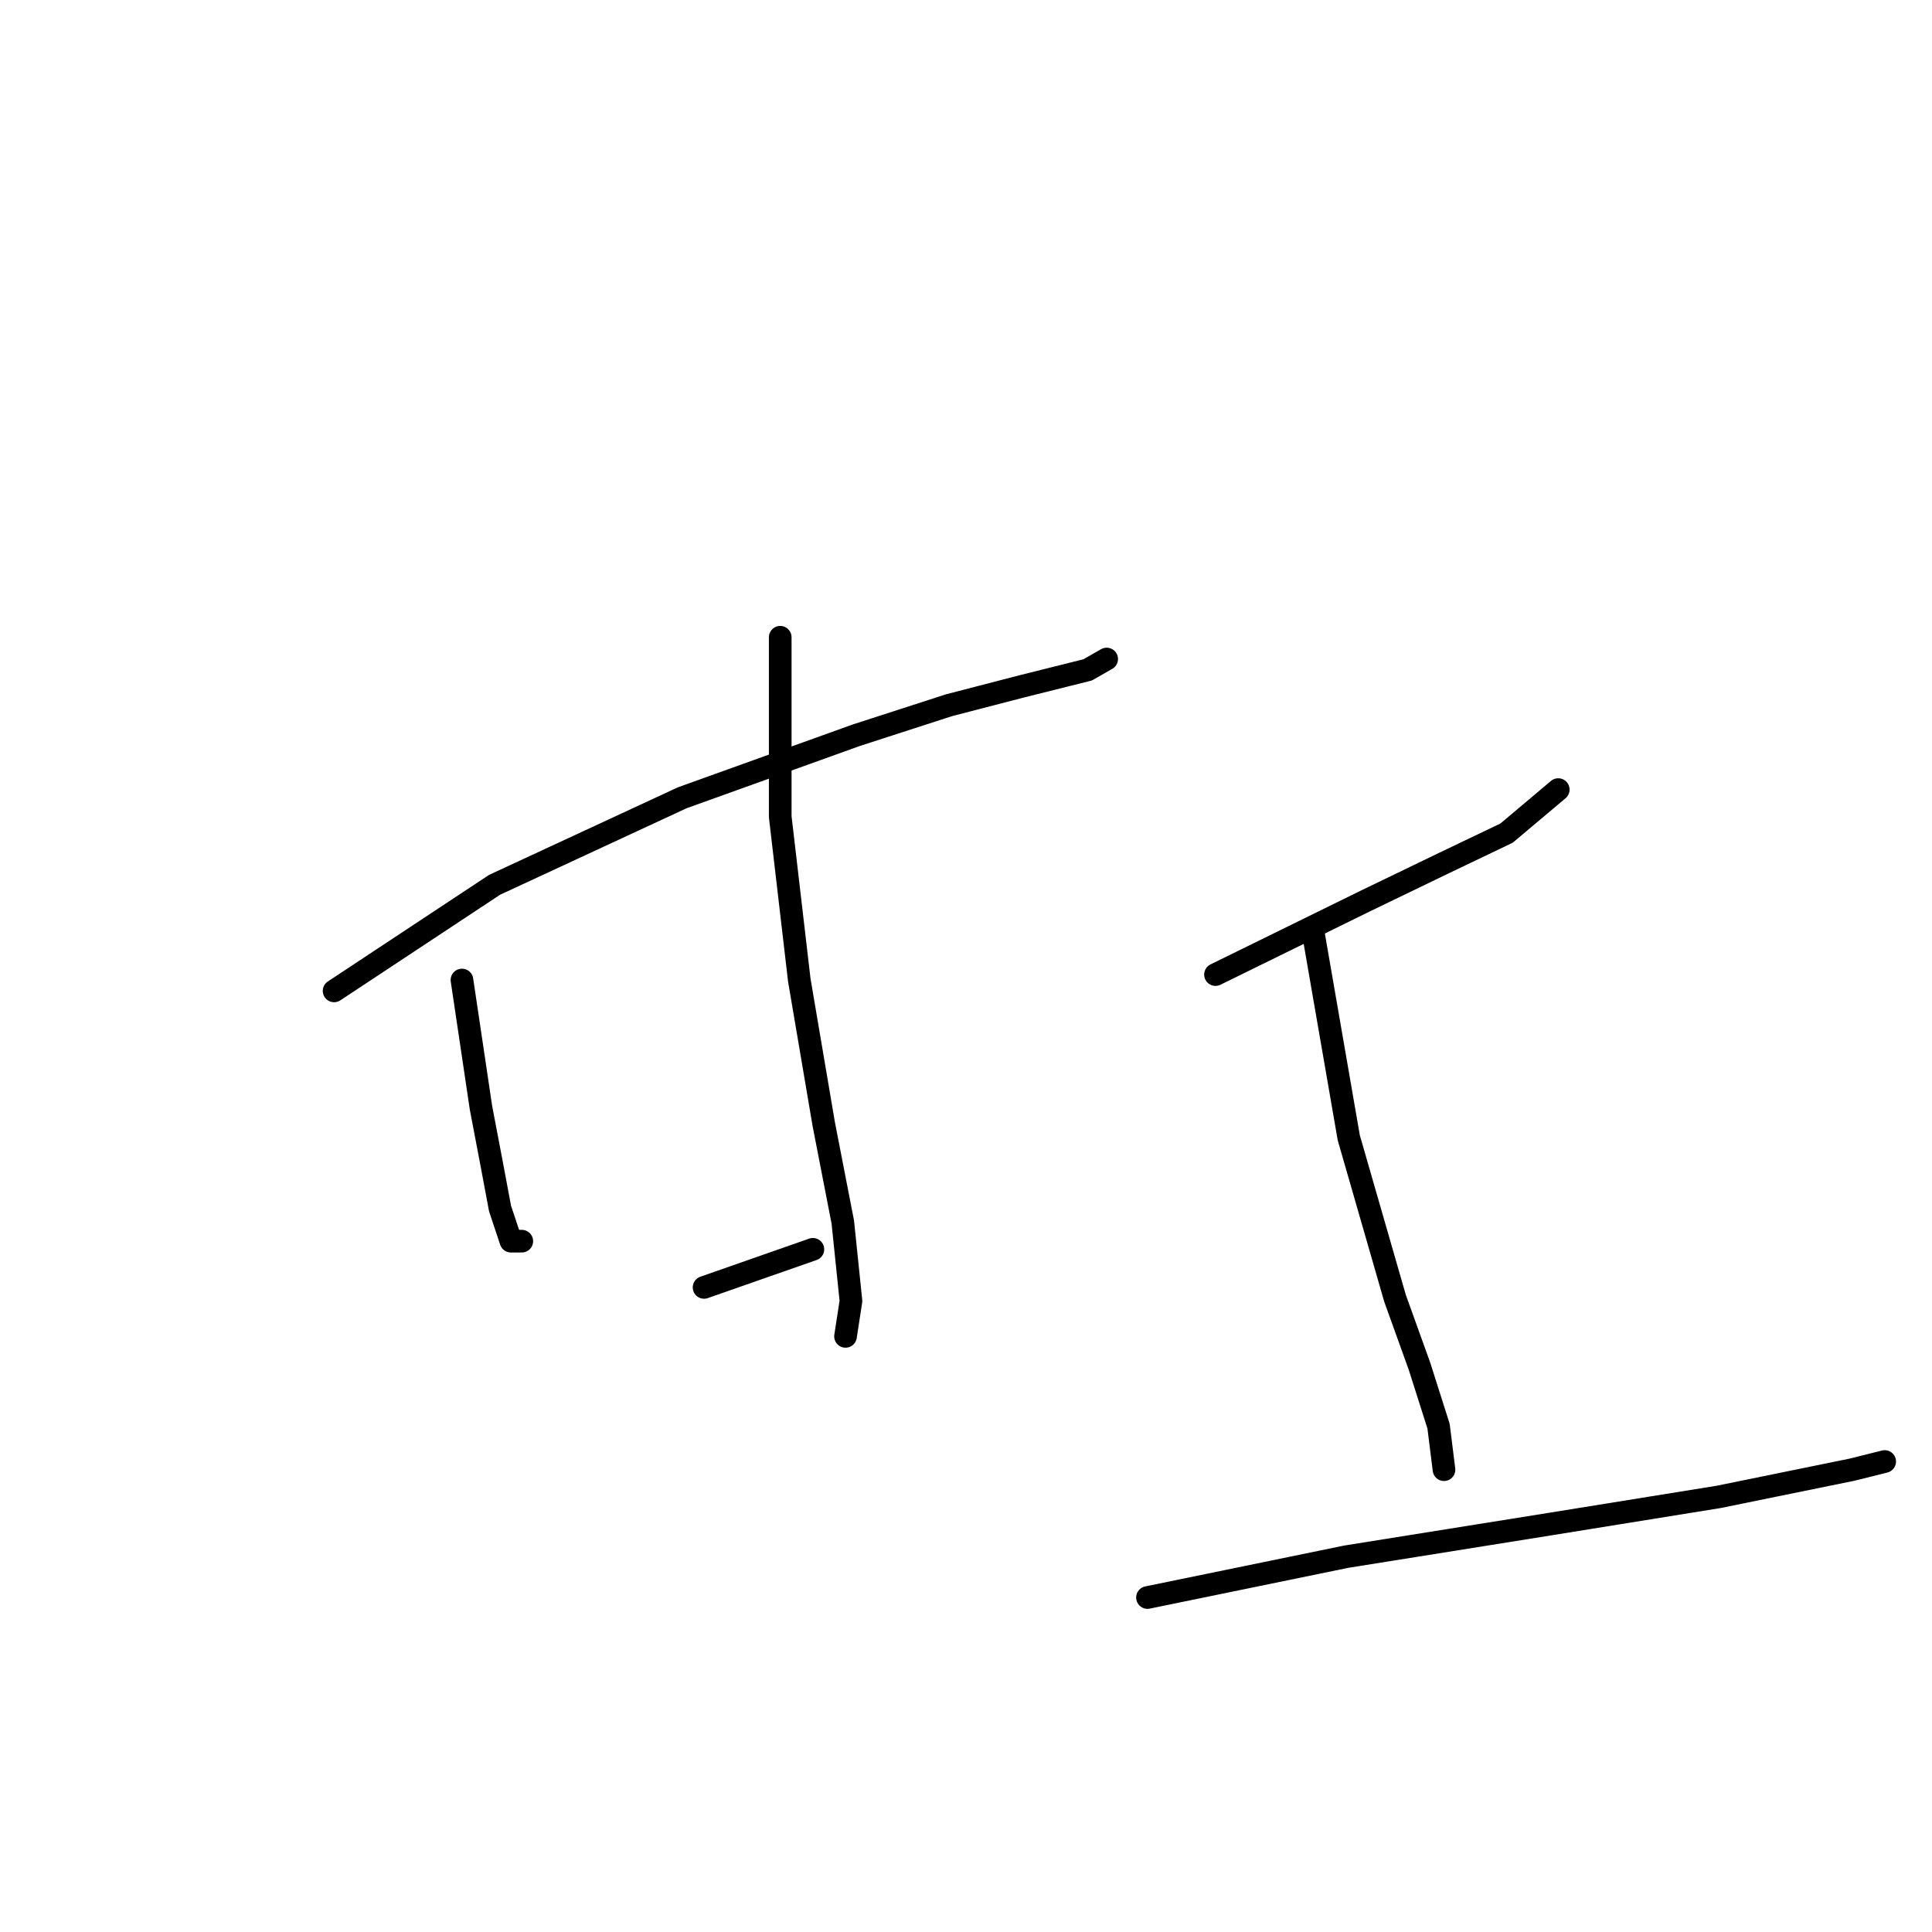 <?xml version="1.0" standalone="no"?>
    <svg width="256" height="256" xmlns="http://www.w3.org/2000/svg" version="1.1">
    <polyline stroke="black" stroke-width="3" stroke-linecap="round" fill="transparent" stroke-linejoin="round" points="44.27 131.299 65.537 117.241 90.409 105.706 113.478 97.416 125.734 93.451 135.466 90.927 144.117 88.765 146.64 87.323 146.64 87.323 " />
        <polyline stroke="black" stroke-width="3" stroke-linecap="round" fill="transparent" stroke-linejoin="round" points="61.212 129.857 63.735 146.798 65.177 154.368 66.258 160.135 67.7 164.461 69.142 164.461 69.142 164.461 " />
        <polyline stroke="black" stroke-width="3" stroke-linecap="round" fill="transparent" stroke-linejoin="round" points="103.385 84.439 103.385 108.229 105.909 129.857 109.153 148.961 111.676 161.938 112.757 172.391 112.036 177.077 112.036 177.077 " />
        <polyline stroke="black" stroke-width="3" stroke-linecap="round" fill="transparent" stroke-linejoin="round" points="93.293 170.589 107.711 165.542 107.711 165.542 " />
        <polyline stroke="black" stroke-width="3" stroke-linecap="round" fill="transparent" stroke-linejoin="round" points="161.059 129.136 180.884 119.404 191.337 114.357 199.628 110.392 206.477 104.625 206.477 104.625 " />
        <polyline stroke="black" stroke-width="3" stroke-linecap="round" fill="transparent" stroke-linejoin="round" points="174.035 123.729 178.721 150.763 184.849 172.031 188.093 181.042 190.616 188.972 191.337 194.739 191.337 194.739 " />
        <polyline stroke="black" stroke-width="3" stroke-linecap="round" fill="transparent" stroke-linejoin="round" points="152.047 211.681 178.361 206.274 205.395 201.949 227.744 198.344 245.406 194.739 249.732 193.658 249.732 193.658 " />
        </svg>